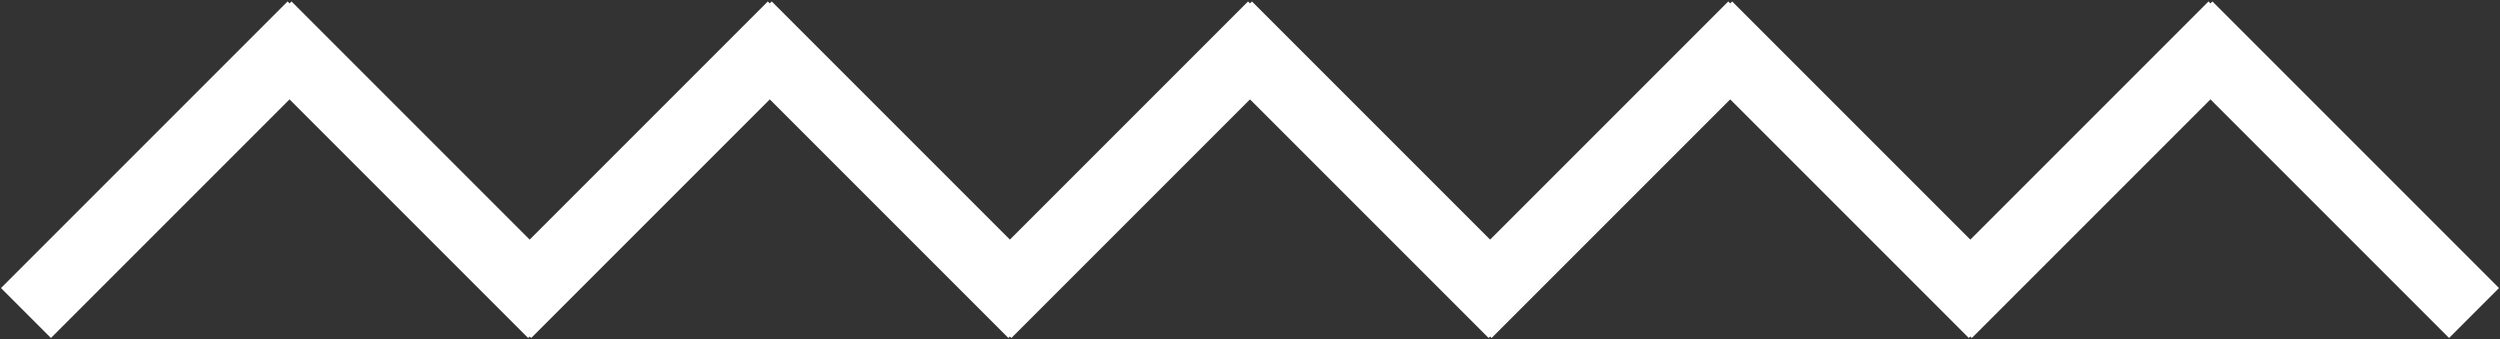 <?xml version="1.0" encoding="UTF-8" standalone="no"?>
<svg width="354px" height="48px" viewBox="0 0 354 48" version="1.1" xmlns="http://www.w3.org/2000/svg" xmlns:xlink="http://www.w3.org/1999/xlink">
    <rect x="0" y="0" width="354" height="48" fill="#333333" stroke="none"/>
    <!-- Generator: Sketch 3.7 (28169) - http://www.bohemiancoding.com/sketch -->
    <title>Zigzag Lines</title>
    <desc>Created with Sketch.</desc>
    <defs></defs>
    <g id="Welcome" stroke="none" stroke-width="1" fill="none" fill-rule="evenodd" stroke-linecap="square">
        <g id="Desktop-HD" transform="translate(-276, -382)" stroke="#FFFFFF" stroke-width="10">
            <g id="Zigzag-Line-Group" transform="translate(283, 304)">
                <g id="Zigzag-Lines" transform="translate(0, 85)">
                    <g id="Zigzag-Copy-4" transform="translate(272, 0)">
                        <path d="M0.212,0.212 L33.723,33.723" id="Line" transform="translate(17, 17) rotate(-90) translate(-17, -17) "></path>
                        <path d="M34.212,0.212 L67.723,33.723" id="Line-Copy" transform="translate(51, 17) rotate(-180) translate(-51, -17) "></path>
                    </g>
                    <g id="Zigzag-Copy-3" transform="translate(204, 0)">
                        <path d="M0.212,0.212 L33.723,33.723" id="Line" transform="translate(17, 17) rotate(-90) translate(-17, -17) "></path>
                        <path d="M34.212,0.212 L67.723,33.723" id="Line-Copy" transform="translate(51, 17) rotate(-180) translate(-51, -17) "></path>
                    </g>
                    <g id="Zigzag-Copy-2" transform="translate(136, 0)">
                        <path d="M0.212,0.212 L33.723,33.723" id="Line" transform="translate(17, 17) rotate(-90) translate(-17, -17) "></path>
                        <path d="M34.212,0.212 L67.723,33.723" id="Line-Copy" transform="translate(51, 17) rotate(-180) translate(-51, -17) "></path>
                    </g>
                    <g id="Zigzag-Copy" transform="translate(68, 0)">
                        <path d="M0.212,0.212 L33.723,33.723" id="Line" transform="translate(17, 17) rotate(-90) translate(-17, -17) "></path>
                        <path d="M34.212,0.212 L67.723,33.723" id="Line-Copy" transform="translate(51, 17) rotate(-180) translate(-51, -17) "></path>
                    </g>
                    <g id="Zigzag">
                        <path d="M0.212,0.212 L33.723,33.723" id="Line" transform="translate(17, 17) rotate(-90) translate(-17, -17) "></path>
                        <path d="M34.212,0.212 L67.723,33.723" id="Line-Copy" transform="translate(51, 17) rotate(-180) translate(-51, -17) "></path>
                    </g>
                </g>
            </g>
        </g>
    </g>
</svg>